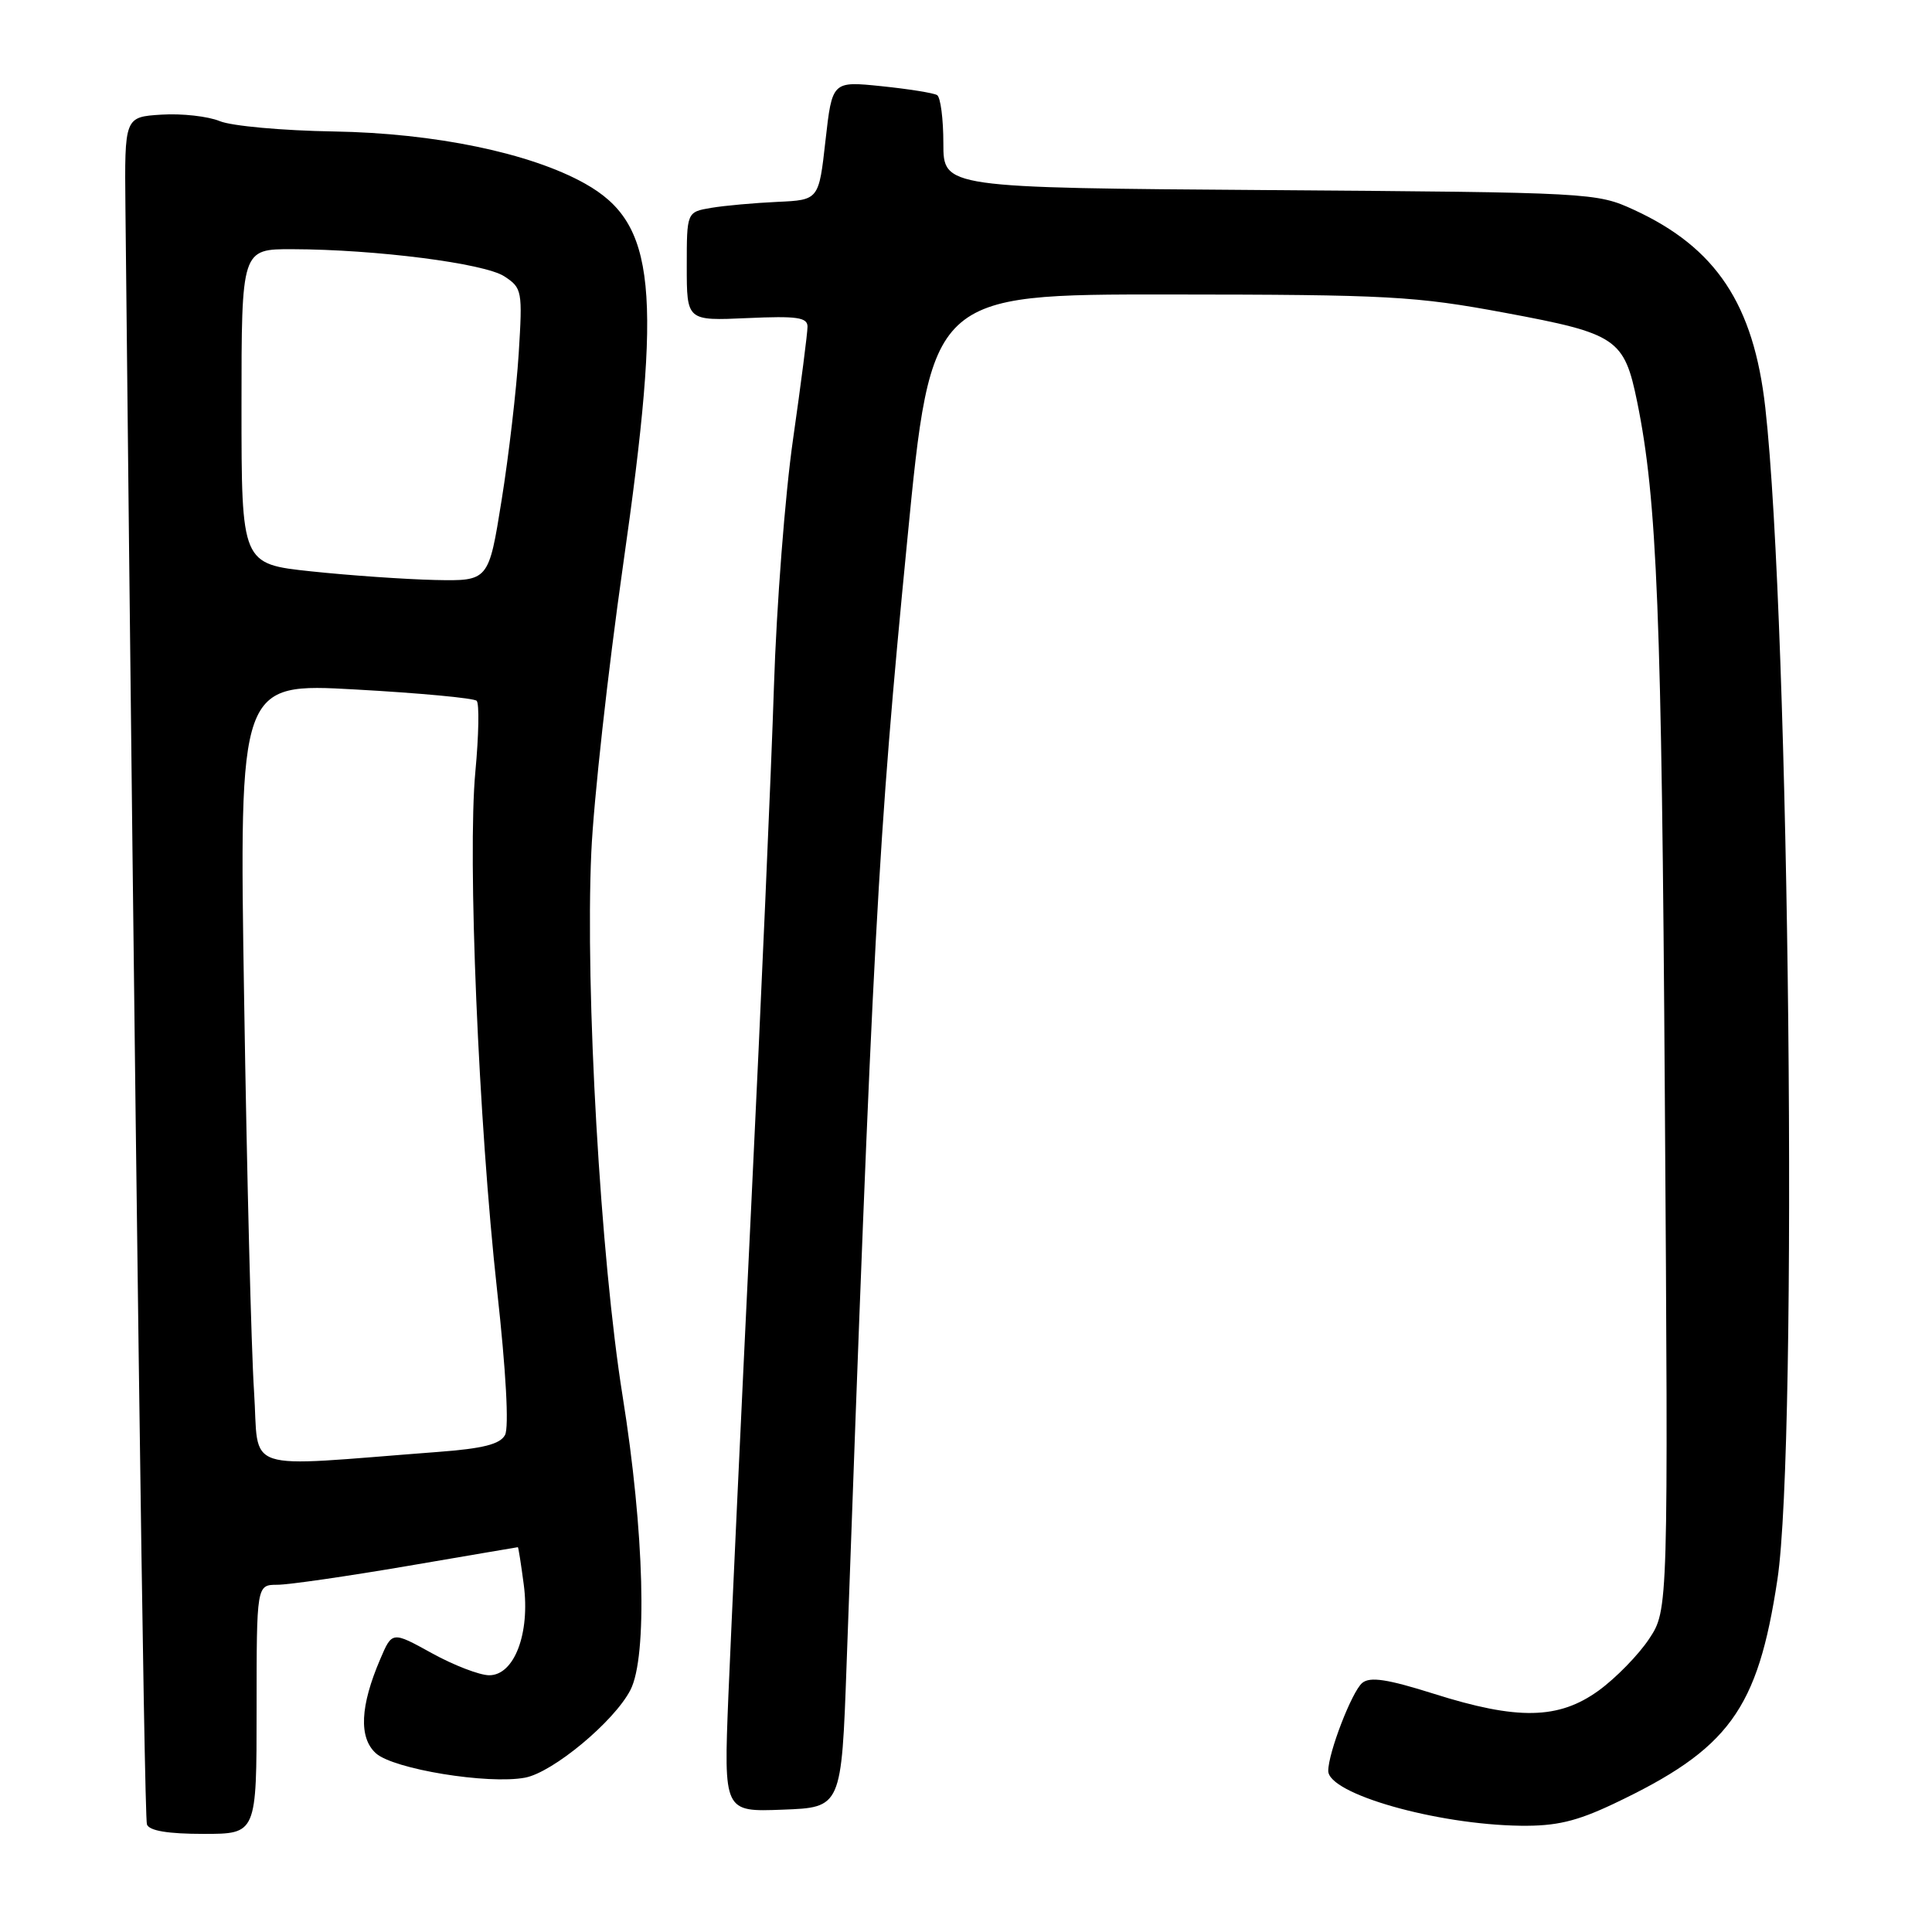 <?xml version="1.0" encoding="UTF-8" standalone="no"?>
<!DOCTYPE svg PUBLIC "-//W3C//DTD SVG 1.1//EN" "http://www.w3.org/Graphics/SVG/1.1/DTD/svg11.dtd" >
<svg xmlns="http://www.w3.org/2000/svg" xmlns:xlink="http://www.w3.org/1999/xlink" version="1.1" viewBox="0 0 256 256">
 <g >
 <path fill="currentColor"
d=" M 34.00 226.50 C 34.00 210.00 34.00 210.00 36.75 209.99 C 38.26 209.99 46.02 208.86 54.00 207.50 C 61.98 206.14 68.55 205.01 68.62 205.01 C 68.69 205.00 69.04 207.23 69.40 209.96 C 70.26 216.45 68.14 222.01 64.80 221.98 C 63.54 221.97 60.13 220.66 57.23 219.06 C 51.96 216.15 51.96 216.15 50.39 219.83 C 47.72 226.05 47.52 230.26 49.81 232.32 C 52.13 234.42 64.67 236.47 69.57 235.55 C 73.26 234.86 81.38 228.11 83.53 223.94 C 85.82 219.52 85.38 202.98 82.50 185.00 C 79.57 166.73 77.53 131.23 78.35 112.96 C 78.66 106.07 80.55 88.97 82.55 74.96 C 87.80 38.29 86.93 29.61 77.52 24.33 C 70.28 20.27 57.60 17.64 44.23 17.42 C 37.48 17.31 30.68 16.70 29.12 16.05 C 27.57 15.41 24.09 15.02 21.40 15.19 C 16.50 15.50 16.50 15.50 16.62 27.50 C 17.89 149.43 19.10 240.76 19.47 241.75 C 19.78 242.59 22.26 243.00 26.97 243.00 C 34.00 243.00 34.00 243.00 34.00 226.50 Z  M 213.78 239.03 C 229.11 231.77 232.91 226.58 235.52 209.27 C 238.26 191.06 237.14 82.73 233.91 54.00 C 232.37 40.31 227.39 32.81 216.50 27.80 C 211.56 25.53 210.95 25.50 168.25 25.19 C 125.00 24.88 125.00 24.88 125.00 19.00 C 125.00 15.77 124.63 12.89 124.17 12.60 C 123.71 12.32 120.40 11.79 116.80 11.42 C 110.27 10.75 110.27 10.75 109.38 18.63 C 108.50 26.50 108.50 26.50 103.00 26.75 C 99.97 26.89 96.04 27.24 94.25 27.54 C 91.00 28.09 91.00 28.09 91.00 35.30 C 91.00 42.51 91.00 42.51 99.00 42.15 C 105.62 41.85 107.00 42.05 107.00 43.29 C 107.00 44.12 106.14 50.81 105.09 58.15 C 104.03 65.49 102.89 80.28 102.55 91.00 C 102.21 101.72 100.85 132.77 99.53 160.00 C 98.21 187.23 96.86 216.38 96.51 224.79 C 95.90 240.09 95.90 240.09 103.70 239.79 C 111.50 239.50 111.50 239.50 112.18 220.50 C 115.64 124.14 116.33 111.31 120.20 71.75 C 123.39 39.00 123.39 39.00 154.95 39.02 C 184.02 39.04 187.52 39.23 199.49 41.46 C 214.26 44.21 215.22 44.86 216.94 53.28 C 219.58 66.23 220.18 81.26 220.60 145.41 C 221.06 213.32 221.06 213.32 218.51 217.17 C 217.11 219.28 214.10 222.36 211.83 224.01 C 206.54 227.84 201.09 227.95 189.98 224.43 C 183.83 222.49 181.53 222.14 180.50 223.00 C 179.14 224.13 176.00 232.25 176.00 234.65 C 176.00 237.69 190.31 241.77 201.50 241.92 C 206.19 241.98 208.87 241.35 213.78 239.03 Z  M 33.66 184.34 C 33.30 178.93 32.71 155.60 32.35 132.50 C 31.68 90.50 31.68 90.50 47.09 91.36 C 55.57 91.83 62.79 92.50 63.16 92.86 C 63.52 93.21 63.44 97.43 62.99 102.23 C 61.93 113.52 63.41 148.67 65.87 171.00 C 67.05 181.67 67.46 189.13 66.92 190.14 C 66.27 191.37 64.01 191.94 58.02 192.39 C 31.52 194.40 34.39 195.35 33.66 184.34 Z  M 41.25 75.71 C 32.00 74.73 32.00 74.73 32.00 53.86 C 32.00 33.00 32.00 33.00 38.75 33.02 C 49.80 33.05 64.19 34.89 66.83 36.62 C 69.18 38.16 69.25 38.53 68.73 46.86 C 68.43 51.61 67.42 60.34 66.47 66.25 C 64.75 77.00 64.75 77.00 57.62 76.85 C 53.71 76.76 46.34 76.25 41.25 75.71 Z "/>
</g>
</svg>